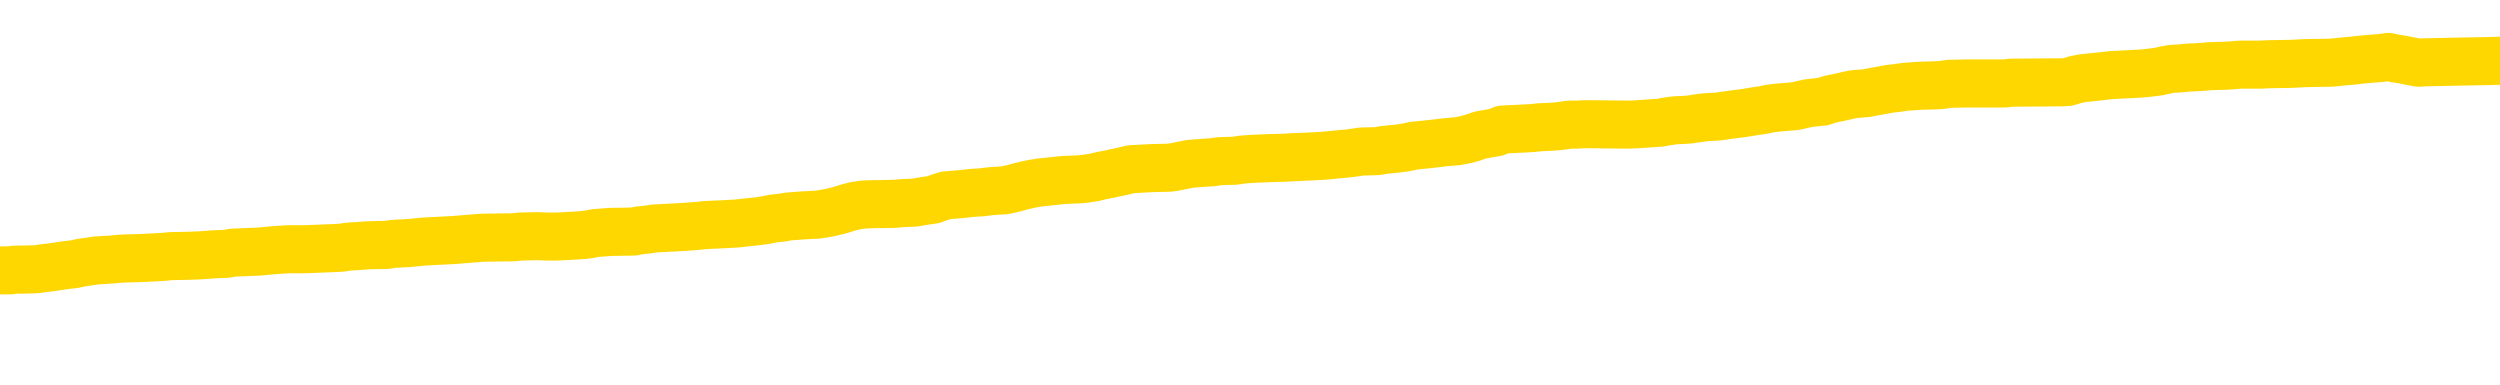 <svg xmlns="http://www.w3.org/2000/svg" version="1.1" viewBox="0 0 6500 1000">
	<path fill="none" stroke="gold" stroke-width="125" stroke-linecap="round" stroke-linejoin="round" d="M0 294845  L-1306149 294845 L-1305965 294844 L-1305475 294841 L-1305181 294840 L-1304870 294837 L-1304635 294836 L-1304582 294833 L-1304523 294831 L-1304369 294829 L-1304329 294827 L-1304196 294825 L-1303904 294824 L-1303363 294824 L-1302753 294823 L-1302705 294823 L-1302065 294821 L-1302032 294821 L-1301506 294821 L-1301373 294820 L-1300983 294817 L-1300655 294815 L-1300538 294812 L-1300327 294809 L-1299610 294809 L-1299040 294808 L-1298933 294808 L-1298758 294806 L-1298537 294804 L-1298135 294802 L-1298109 294800 L-1297181 294797 L-1297094 294794 L-1297012 294792 L-1296942 294789 L-1296644 294788 L-1296492 294785 L-1294602 294786 L-1294501 294786 L-1294239 294786 L-1293945 294788 L-1293804 294785 L-1293555 294785 L-1293520 294784 L-1293361 294782 L-1292898 294780 L-1292645 294778 L-1292432 294776 L-1292181 294774 L-1291832 294773 L-1290905 294770 L-1290811 294768 L-1290400 294766 L-1289230 294764 L-1288041 294762 L-1287948 294759 L-1287921 294757 L-1287655 294754 L-1287356 294751 L-1287227 294749 L-1287190 294746 L-1286375 294746 L-1285991 294747 L-1284931 294749 L-1284869 294749 L-1284604 294776 L-1284133 294801 L-1283940 294827 L-1283677 294852 L-1283340 294851 L-1283204 294849 L-1282749 294848 L-1282006 294847 L-1281988 294845 L-1281823 294843 L-1281755 294843 L-1281239 294841 L-1280210 294841 L-1280014 294840 L-1279525 294839 L-1279163 294837 L-1278754 294837 L-1278369 294839 L-1276665 294839 L-1276567 294839 L-1276496 294839 L-1276434 294839 L-1276250 294837 L-1275913 294837 L-1275273 294836 L-1275196 294835 L-1275135 294835 L-1274948 294833 L-1274868 294833 L-1274691 294832 L-1274672 294831 L-1274442 294831 L-1274054 294829 L-1273166 294829 L-1273126 294828 L-1273038 294827 L-1273011 294824 L-1272003 294823 L-1271853 294820 L-1271829 294819 L-1271696 294817 L-1271656 294816 L-1270398 294815 L-1270340 294815 L-1269800 294813 L-1269748 294813 L-1269701 294813 L-1269306 294812 L-1269166 294811 L-1268966 294809 L-1268820 294809 L-1268655 294809 L-1268379 294811 L-1268020 294811 L-1267467 294809 L-1266822 294808 L-1266564 294805 L-1266410 294804 L-1266009 294802 L-1265969 294801 L-1265848 294800 L-1265786 294801 L-1265772 294801 L-1265679 294801 L-1265386 294800 L-1265234 294794 L-1264904 294792 L-1264826 294789 L-1264750 294788 L-1264523 294784 L-1264457 294781 L-1264229 294778 L-1264177 294776 L-1264012 294774 L-1263006 294773 L-1262823 294772 L-1262272 294770 L-1261879 294768 L-1261481 294766 L-1260631 294764 L-1260553 294762 L-1259974 294761 L-1259533 294761 L-1259292 294759 L-1259134 294759 L-1258734 294757 L-1258713 294757 L-1258268 294755 L-1257863 294754 L-1257727 294751 L-1257552 294749 L-1257415 294746 L-1257165 294743 L-1256165 294742 L-1256083 294741 L-1255948 294739 L-1255909 294738 L-1255019 294737 L-1254803 294735 L-1254360 294734 L-1254243 294733 L-1254186 294731 L-1253510 294731 L-1253409 294730 L-1253381 294730 L-1252039 294729 L-1251633 294727 L-1251594 294726 L-1250665 294725 L-1250567 294723 L-1250434 294722 L-1250030 294721 L-1250004 294719 L-1249911 294718 L-1249695 294717 L-1249283 294714 L-1248130 294711 L-1247838 294708 L-1247809 294706 L-1247201 294704 L-1246951 294702 L-1246932 294700 L-1246002 294699 L-1245951 294696 L-1245828 294695 L-1245811 294692 L-1245655 294691 L-1245480 294688 L-1245343 294687 L-1245287 294686 L-1245179 294684 L-1245094 294683 L-1244860 294682 L-1244785 294680 L-1244477 294679 L-1244359 294678 L-1244189 294676 L-1244098 294675 L-1243995 294675 L-1243972 294674 L-1243895 294674 L-1243797 294671 L-1243430 294670 L-1243326 294668 L-1242822 294667 L-1242370 294665 L-1242332 294664 L-1242308 294663 L-1242267 294661 L-1242139 294660 L-1242038 294659 L-1241596 294657 L-1241314 294656 L-1240722 294655 L-1240591 294653 L-1240317 294651 L-1240164 294649 L-1240011 294648 L-1239926 294645 L-1239848 294644 L-1239662 294643 L-1239612 294643 L-1239584 294641 L-1239505 294640 L-1239481 294639 L-1239198 294636 L-1238594 294633 L-1237599 294632 L-1237301 294631 L-1236567 294629 L-1236322 294628 L-1236233 294627 L-1235655 294625 L-1234957 294624 L-1234205 294623 L-1233886 294621 L-1233503 294618 L-1233426 294617 L-1232792 294616 L-1232606 294614 L-1232518 294614 L-1232389 294614 L-1232076 294613 L-1232027 294612 L-1231885 294610 L-1231863 294609 L-1230895 294608 L-1230350 294606 L-1229872 294606 L-1229811 294606 L-1229487 294606 L-1229466 294605 L-1229403 294605 L-1229193 294604 L-1229116 294602 L-1229062 294601 L-1229039 294600 L-1229000 294598 L-1228984 294597 L-1228227 294596 L-1228210 294594 L-1227411 294593 L-1227258 294592 L-1226353 294590 L-1225847 294589 L-1225618 294586 L-1225576 294586 L-1225461 294585 L-1225285 294584 L-1224530 294585 L-1224395 294584 L-1224231 294582 L-1223913 294581 L-1223737 294578 L-1222715 294576 L-1222692 294573 L-1222441 294571 L-1222228 294569 L-1221594 294567 L-1221356 294565 L-1221323 294562 L-1221145 294559 L-1221065 294557 L-1220975 294555 L-1220911 294553 L-1220470 294550 L-1220447 294549 L-1219906 294547 L-1219650 294546 L-1219155 294545 L-1218278 294543 L-1218241 294542 L-1218189 294541 L-1218148 294539 L-1218030 294538 L-1217754 294537 L-1217547 294534 L-1217350 294531 L-1217326 294529 L-1217276 294526 L-1217237 294524 L-1217159 294523 L-1216562 294520 L-1216501 294519 L-1216398 294518 L-1216244 294516 L-1215612 294515 L-1214931 294514 L-1214628 294511 L-1214282 294510 L-1214084 294508 L-1214036 294506 L-1213715 294504 L-1213088 294503 L-1212941 294502 L-1212905 294500 L-1212847 294499 L-1212770 294496 L-1212529 294496 L-1212441 294495 L-1212347 294494 L-1212053 294492 L-1211919 294491 L-1211858 294490 L-1211821 294487 L-1211549 294487 L-1210543 294486 L-1210368 294484 L-1210317 294484 L-1210024 294483 L-1209832 294480 L-1209499 294479 L-1208992 294477 L-1208430 294475 L-1208415 294472 L-1208399 294471 L-1208298 294468 L-1208184 294465 L-1208144 294463 L-1208107 294461 L-1208041 294461 L-1208013 294460 L-1207874 294461 L-1207581 294461 L-1207531 294461 L-1207426 294461 L-1207162 294460 L-1206697 294459 L-1206552 294459 L-1206498 294456 L-1206440 294455 L-1206249 294453 L-1205884 294452 L-1205670 294452 L-1205475 294452 L-1205417 294452 L-1205358 294449 L-1205204 294448 L-1204935 294447 L-1204505 294453 L-1204489 294453 L-1204412 294452 L-1204348 294451 L-1204219 294441 L-1204195 294440 L-1203911 294439 L-1203863 294437 L-1203809 294436 L-1203346 294435 L-1203308 294435 L-1203267 294433 L-1203077 294432 L-1202596 294430 L-1202109 294429 L-1202093 294428 L-1202055 294426 L-1201798 294425 L-1201721 294422 L-1201491 294421 L-1201475 294418 L-1201181 294416 L-1200738 294414 L-1200291 294413 L-1199787 294412 L-1199633 294410 L-1199346 294409 L-1199306 294406 L-1198975 294405 L-1198753 294404 L-1198236 294401 L-1198160 294400 L-1197913 294397 L-1197718 294394 L-1197658 294393 L-1196882 294392 L-1196808 294392 L-1196577 294390 L-1196561 294390 L-1196499 294389 L-1196303 294388 L-1195839 294388 L-1195816 294386 L-1195686 294386 L-1194385 294386 L-1194369 294386 L-1194291 294385 L-1194198 294385 L-1193981 294385 L-1193828 294384 L-1193650 294385 L-1193596 294386 L-1193309 294388 L-1193269 294388 L-1192900 294388 L-1192460 294388 L-1192276 294388 L-1191955 294386 L-1191660 294386 L-1191214 294384 L-1191143 294382 L-1190680 294379 L-1190242 294378 L-1190060 294377 L-1188606 294374 L-1188474 294373 L-1188017 294370 L-1187791 294369 L-1187405 294366 L-1186888 294363 L-1185934 294361 L-1185140 294358 L-1184465 294357 L-1184040 294354 L-1183729 294353 L-1183499 294349 L-1182815 294345 L-1182802 294341 L-1182592 294335 L-1182570 294334 L-1182396 294331 L-1181446 294330 L-1181178 294327 L-1180363 294326 L-1180052 294323 L-1180015 294322 L-1179957 294319 L-1179341 294318 L-1178703 294315 L-1177077 294314 L-1176403 294312 L-1175761 294312 L-1175683 294312 L-1175627 294312 L-1175591 294312 L-1175563 294311 L-1175451 294308 L-1175433 294307 L-1175410 294306 L-1175257 294304 L-1175203 294302 L-1175125 294300 L-1175006 294299 L-1174908 294298 L-1174791 294296 L-1174521 294294 L-1174252 294292 L-1174234 294290 L-1174034 294288 L-1173888 294285 L-1173661 294284 L-1173527 294283 L-1173218 294281 L-1173158 294280 L-1172805 294277 L-1172456 294276 L-1172355 294275 L-1172291 294272 L-1172231 294271 L-1171847 294268 L-1171466 294267 L-1171362 294265 L-1171101 294264 L-1170830 294261 L-1170671 294260 L-1170638 294259 L-1170577 294257 L-1170435 294256 L-1170251 294255 L-1170207 294253 L-1169919 294253 L-1169903 294252 L-1169669 294252 L-1169608 294251 L-1169570 294251 L-1168990 294249 L-1168857 294248 L-1168833 294243 L-1168815 294233 L-1168798 294222 L-1168781 294212 L-1168757 294201 L-1168741 294193 L-1168720 294183 L-1168703 294174 L-1168680 294169 L-1168663 294163 L-1168641 294159 L-1168625 294157 L-1168576 294153 L-1168504 294149 L-1168469 294142 L-1168445 294136 L-1168409 294131 L-1168368 294126 L-1168331 294123 L-1168315 294118 L-1168291 294114 L-1168254 294111 L-1168237 294107 L-1168214 294104 L-1168196 294102 L-1168178 294099 L-1168162 294096 L-1168133 294092 L-1168107 294088 L-1168061 294087 L-1168045 294084 L-1168003 294083 L-1167955 294080 L-1167884 294077 L-1167869 294075 L-1167853 294072 L-1167791 294071 L-1167751 294069 L-1167712 294068 L-1167546 294067 L-1167481 294065 L-1167465 294064 L-1167421 294061 L-1167362 294060 L-1167150 294059 L-1167116 294057 L-1167074 294056 L-1166996 294055 L-1166459 294053 L-1166380 294052 L-1166276 294049 L-1166187 294048 L-1166011 294046 L-1165661 294045 L-1165505 294044 L-1165067 294042 L-1164910 294041 L-1164780 294040 L-1164077 294037 L-1163875 294036 L-1162915 294033 L-1162432 294032 L-1162333 294032 L-1162241 294030 L-1161996 294029 L-1161923 294028 L-1161480 294025 L-1161384 294024 L-1161369 294022 L-1161353 294021 L-1161328 294020 L-1160862 294018 L-1160645 294017 L-1160506 294016 L-1160212 294014 L-1160123 294013 L-1160082 294012 L-1160052 294010 L-1159880 294009 L-1159821 294008 L-1159744 294006 L-1159664 294005 L-1159594 294005 L-1159285 294003 L-1159200 294002 L-1158986 294001 L-1158951 293999 L-1158267 293998 L-1158169 293997 L-1157963 293995 L-1157917 293994 L-1157638 293993 L-1157576 293991 L-1157559 293989 L-1157481 293987 L-1157173 293985 L-1157149 293983 L-1157095 293981 L-1157072 293979 L-1156950 293978 L-1156814 293975 L-1156570 293974 L-1156444 293974 L-1155797 293973 L-1155781 293973 L-1155757 293973 L-1155576 293970 L-1155500 293969 L-1155408 293967 L-1154981 293966 L-1154565 293965 L-1154172 293962 L-1154093 293961 L-1154074 293959 L-1153711 293958 L-1153474 293956 L-1153246 293955 L-1152933 293954 L-1152855 293952 L-1152774 293950 L-1152596 293947 L-1152581 293946 L-1152315 293943 L-1152235 293942 L-1152005 293940 L-1151779 293939 L-1151463 293939 L-1151288 293938 L-1150927 293938 L-1150535 293936 L-1150466 293934 L-1150402 293932 L-1150262 293930 L-1150210 293928 L-1150108 293926 L-1149607 293924 L-1149409 293923 L-1149163 293922 L-1148977 293920 L-1148678 293919 L-1148601 293918 L-1148435 293915 L-1147551 293914 L-1147522 293911 L-1147399 293908 L-1146821 293907 L-1146743 293905 L-1146029 293905 L-1145717 293905 L-1145504 293905 L-1145488 293905 L-1145101 293905 L-1144576 293903 L-1144130 293901 L-1143800 293900 L-1143648 293899 L-1143322 293899 L-1143143 293897 L-1143062 293897 L-1142855 293895 L-1142680 293893 L-1141751 293892 L-1140862 293891 L-1140823 293889 L-1140595 293889 L-1140215 293888 L-1139428 293887 L-1139194 293885 L-1139118 293884 L-1138760 293883 L-1138189 293880 L-1137922 293879 L-1137535 293877 L-1137431 293877 L-1137261 293877 L-1136643 293877 L-1136432 293877 L-1136124 293877 L-1136071 293876 L-1135943 293875 L-1135890 293873 L-1135771 293872 L-1135435 293869 L-1134475 293868 L-1134344 293865 L-1134142 293864 L-1133511 293862 L-1133200 293861 L-1132786 293860 L-1132758 293858 L-1132613 293857 L-1132193 293856 L-1130860 293856 L-1130813 293854 L-1130685 293852 L-1130668 293850 L-1130090 293848 L-1129885 293846 L-1129855 293845 L-1129814 293844 L-1129757 293842 L-1129719 293841 L-1129641 293840 L-1129498 293838 L-1129044 293837 L-1128925 293836 L-1128640 293834 L-1128267 293833 L-1128171 293832 L-1127844 293830 L-1127490 293829 L-1127320 293828 L-1127273 293826 L-1127164 293825 L-1127075 293824 L-1127047 293822 L-1126970 293820 L-1126667 293818 L-1126633 293815 L-1126561 293814 L-1126194 293813 L-1125858 293811 L-1125777 293811 L-1125557 293810 L-1125386 293809 L-1125358 293807 L-1124861 293806 L-1124312 293803 L-1123431 293802 L-1123333 293799 L-1123256 293798 L-1122982 293797 L-1122734 293794 L-1122660 293793 L-1122599 293790 L-1122480 293789 L-1122437 293787 L-1122328 293786 L-1122251 293783 L-1121550 293782 L-1121305 293781 L-1121265 293779 L-1121109 293778 L-1120509 293778 L-1120282 293778 L-1120190 293778 L-1119715 293778 L-1119118 293775 L-1118598 293774 L-1118577 293773 L-1118432 293771 L-1118112 293771 L-1117570 293771 L-1117338 293771 L-1117167 293771 L-1116681 293770 L-1116453 293768 L-1116368 293767 L-1116022 293766 L-1115696 293766 L-1115173 293764 L-1114846 293763 L-1114245 293762 L-1114048 293759 L-1113996 293758 L-1113955 293756 L-1113674 293755 L-1112989 293752 L-1112679 293751 L-1112654 293748 L-1112463 293747 L-1112240 293746 L-1112154 293744 L-1111491 293742 L-1111466 293740 L-1111245 293738 L-1110915 293736 L-1110563 293734 L-1110358 293732 L-1110125 293730 L-1109867 293728 L-1109678 293726 L-1109631 293724 L-1109404 293723 L-1109369 293721 L-1109213 293720 L-1108998 293719 L-1108825 293717 L-1108734 293716 L-1108456 293715 L-1108213 293713 L-1107897 293712 L-1107471 293712 L-1107434 293712 L-1106950 293712 L-1106717 293712 L-1106505 293711 L-1106279 293709 L-1105729 293709 L-1105482 293708 L-1104648 293708 L-1104592 293707 L-1104570 293705 L-1104413 293704 L-1103951 293703 L-1103910 293701 L-1103570 293699 L-1103437 293697 L-1103214 293696 L-1102642 293695 L-1102170 293693 L-1101976 293692 L-1101783 293691 L-1101593 293689 L-1101492 293688 L-1101123 293687 L-1101077 293685 L-1100996 293684 L-1099702 293683 L-1099654 293681 L-1099386 293681 L-1099240 293681 L-1098689 293681 L-1098573 293680 L-1098491 293679 L-1098132 293677 L-1097908 293676 L-1097627 293675 L-1097298 293672 L-1096790 293670 L-1096677 293669 L-1096598 293668 L-1096434 293666 L-1096140 293666 L-1095671 293666 L-1095474 293668 L-1095424 293668 L-1094774 293666 L-1094652 293665 L-1094198 293665 L-1094162 293664 L-1093694 293662 L-1093583 293661 L-1093567 293660 L-1093351 293660 L-1093170 293658 L-1092638 293658 L-1091609 293658 L-1091409 293657 L-1090951 293656 L-1090003 293653 L-1089904 293652 L-1089550 293649 L-1089490 293648 L-1089475 293646 L-1089440 293645 L-1089070 293644 L-1088950 293642 L-1088708 293641 L-1088545 293640 L-1088357 293638 L-1088236 293637 L-1087166 293634 L-1086308 293633 L-1086095 293630 L-1085998 293629 L-1085824 293626 L-1085491 293625 L-1085419 293623 L-1085361 293622 L-1085186 293622 L-1084797 293621 L-1084562 293619 L-1084451 293618 L-1084334 293617 L-1083353 293615 L-1083327 293614 L-1082733 293611 L-1082700 293611 L-1082552 293610 L-1082267 293609 L-1081356 293609 L-1080409 293609 L-1080256 293607 L-1080154 293607 L-1080022 293606 L-1079879 293605 L-1079853 293603 L-1079739 293602 L-1079520 293601 L-1078839 293599 L-1078709 293598 L-1078406 293597 L-1078166 293594 L-1077834 293593 L-1077195 293591 L-1076853 293589 L-1076791 293587 L-1076635 293587 L-1075713 293587 L-1075243 293587 L-1075200 293587 L-1075187 293586 L-1075145 293585 L-1075123 293583 L-1075096 293582 L-1074953 293581 L-1074530 293579 L-1074195 293579 L-1074004 293578 L-1073575 293578 L-1073387 293576 L-1072998 293574 L-1072464 293572 L-1072091 293571 L-1072070 293571 L-1071820 293570 L-1071702 293568 L-1071626 293567 L-1071490 293566 L-1071450 293564 L-1071371 293563 L-1070976 293562 L-1070480 293560 L-1070368 293558 L-1070195 293556 L-1069887 293555 L-1069440 293554 L-1069117 293552 L-1068974 293550 L-1068547 293547 L-1068394 293544 L-1068339 293542 L-1067525 293540 L-1067505 293539 L-1067133 293538 L-1067076 293538 L-1065947 293536 L-1065880 293536 L-1065321 293535 L-1065126 293534 L-1064990 293532 L-1064757 293531 L-1064410 293529 L-1064375 293527 L-1064340 293525 L-1064272 293523 L-1063923 293521 L-1063751 293520 L-1063266 293519 L-1063249 293517 L-1062924 293516 L-1062767 293515 L-1061626 293512 L-1061601 293511 L-1061409 293508 L-1061216 293507 L-1060966 293505 L-1060948 293504 L-1059928 293503 L-1059631 293501 L-1059555 293500 L-1059419 293497 L-1059243 293496 L-1058666 293493 L-1058451 293492 L-1058387 293491 L-1058256 293489 L-1058220 293487 L-1057696 293485 L-1057558 294014 L-1057544 294014 L-1057521 294014 L-1057501 294014 L-1057274 293484 L-1056498 293484 L-1056456 293484 L-1056089 293484 L-1056010 293482 L-1055958 293481 L-1055285 293480 L-1054543 293478 L-1054118 293478 L-1053670 293477 L-1052608 293476 L-1052297 293473 L-1051887 293473 L-1051815 293472 L-1051290 293472 L-1051196 293472 L-1051178 293472 L-1050733 293470 L-1050548 293468 L-1049768 293465 L-1049095 293464 L-1048683 293460 L-1048451 293457 L-1048311 293456 L-1048229 293453 L-1048209 293452 L-1048133 293452 L-1048004 293450 L-1047688 293452 L-1047463 293452 L-1047138 293450 L-1047076 293450 L-1046706 293450 L-1046673 293450 L-1046464 293450 L-1045797 293450 L-1045719 293450 L-1045562 293448 L-1045451 293448 L-1045124 293446 L-1044970 293445 L-1044629 293445 L-1044572 293442 L-1044233 293440 L-1044030 293438 L-1043977 293435 L-1042600 293434 L-1042471 293433 L-1042037 293431 L-1041717 293430 L-1040889 293427 L-1040766 293426 L-1040035 293423 L-1039879 293421 L-1039838 293419 L-1039785 293418 L-1039761 293417 L-1039647 293415 L-1039351 293414 L-1039061 293413 L-1039007 293411 L-1038886 293410 L-1038856 293409 L-1038756 293407 L-1038312 293407 L-1038161 293406 L-1037325 293406 L-1036783 293405 L-1036448 293405 L-1036433 293403 L-1036357 293402 L-1036241 293401 L-1036046 293399 L-1035782 293398 L-1034948 293397 L-1034851 293395 L-1034330 293394 L-1034288 293393 L-1034189 293391 L-1033361 293391 L-1033226 293390 L-1032887 293390 L-1032333 293388 L-1031953 293387 L-1031790 293386 L-1031480 293384 L-1030668 293383 L-1030362 293382 L-1030093 293382 L-1029771 293382 L-1029451 293383 L-1029175 293383 L-1028346 293380 L-1028251 293379 L-1028159 293375 L-1028054 293371 L-1027668 293367 L-1027188 293364 L-1027171 293363 L-1027053 293362 L-1026685 293359 L-1026590 293358 L-1025756 293355 L-1025679 293354 L-1025379 293352 L-1025289 293351 L-1024881 293348 L-1024771 293346 L-1024072 293344 L-1023599 293343 L-1023539 293341 L-1023320 293339 L-1023046 293337 L-1022933 293336 L-1021906 293335 L-1021519 293333 L-1021499 293332 L-1021166 293331 L-1020922 293329 L-1020488 293328 L-1020378 293327 L-1020261 293325 L-1019809 293323 L-1019218 293321 L-1018882 293320 L-1016989 293319 L-1016875 293316 L-1016664 293315 L-1015345 293313 L-1015239 293011 L-1015173 292713 L-1015137 292438 L-1015075 292438 L-1014575 292737 L-1013900 293033 L-1013878 293305 L-1013608 293303 L-1012640 293303 L-1011951 293301 L-1011789 293300 L-1011248 293299 L-1011158 293297 L-1010139 293296 L-1009191 293293 L-1008825 293294 L-1008723 293296 L-1008134 293296 L-1008075 293296 L-1007974 293294 L-1007534 293292 L-1007427 293290 L-1006985 293289 L-1005985 293285 L-1005729 293281 L-1005626 293277 L-1005496 293274 L-1005129 293272 L-1004548 293269 L-1004517 293268 L-1004202 293266 L-1002219 293265 L-1002103 293264 L-1002035 293264 L-1001677 293262 L-1000058 293261 L-999881 293261 L-999736 293261 L-998914 293262 L-998861 293264 L-998807 293264 L-998372 293264 L-997392 293265 L-997318 293265 L-996233 293264 L-996020 293264 L-995304 293261 L-994916 293260 L-994697 293257 L-994377 293254 L-993884 293252 L-993756 293250 L-993527 293247 L-993295 293245 L-993236 293243 L-992946 293242 L-992674 293239 L-991644 293238 L-989979 293237 L-989560 293235 L-989423 293234 L-989266 293234 L-988961 293233 L-988733 293230 L-988575 293229 L-988415 293226 L-988246 293223 L-988199 293222 L-988146 293221 L-988124 293221 L-987738 293219 L-987488 293219 L-987217 293219 L-987057 293219 L-986967 293219 L-985308 293219 L-985143 293221 L-984763 293219 L-984303 293219 L-983694 293217 L-982601 293215 L-982169 293214 L-982138 293213 L-982076 293211 L-982058 293210 L-980354 293209 L-980312 293207 L-979846 293206 L-979659 293205 L-979627 293202 L-979032 293200 L-978982 293199 L-978659 293198 L-978609 293196 L-978398 293195 L-978380 293194 L-978114 293191 L-978061 293190 L-977592 293188 L-977082 293186 L-977003 293186 L-976709 293184 L-976692 293183 L-976654 293182 L-976583 293180 L-976426 293179 L-975479 293179 L-975423 293179 L-974902 293179 L-974710 293178 L-974609 293178 L-974383 293176 L-973873 293176 L-973485 293213 L-973415 293213 L-973067 293211 L-972710 293210 L-971581 293171 L-971530 293168 L-971304 293167 L-971270 293166 L-971145 293163 L-971046 293163 L-970781 293163 L-970041 293164 L-969463 293164 L-969169 293164 L-968463 293164 L-968285 293163 L-968261 293163 L-967626 293162 L-967314 293160 L-966918 293160 L-966888 293159 L-966867 293158 L-966713 293156 L-966028 293156 L-966012 293156 L-965672 293156 L-965399 293155 L-965362 293153 L-965306 293151 L-965284 293149 L-965212 293148 L-964880 293147 L-964774 293145 L-964745 293143 L-964547 293141 L-964394 293140 L-963526 293139 L-962964 293136 L-962948 293136 L-962846 293135 L-962744 293136 L-962598 293136 L-962519 293136 L-962482 293135 L-962426 293133 L-962353 293132 L-962208 293131 L-961726 293131 L-961322 293129 L-960455 293131 L-960435 293131 L-960178 293131 L-960101 293131 L-960072 293129 L-960061 293127 L-960044 293125 L-959751 293124 L-959712 293123 L-959640 293121 L-959566 293120 L-959361 293119 L-959202 293115 L-958900 293111 L-958823 293105 L-958806 293101 L-958589 293098 L-958358 293098 L-958248 293100 L-957878 293101 L-957720 293101 L-957489 293101 L-957320 293101 L-957175 293100 L-957043 293098 L-955767 293096 L-955364 293093 L-955303 293092 L-955186 293089 L-954761 293088 L-954746 293085 L-954684 293084 L-954410 293081 L-954298 293080 L-954016 293077 L-953738 293076 L-953313 293073 L-953291 293072 L-953213 293070 L-953087 293069 L-952501 293068 L-952109 293066 L-951774 293065 L-951185 293064 L-951082 293064 L-950912 293062 L-950776 293062 L-949948 293061 L-948763 293059 L-948727 293058 L-948671 293058 L-948451 293057 L-948246 293057 L-948091 293057 L-947834 293055 L-947758 293054 L-947215 293053 L-947179 293051 L-946930 293050 L-946543 293049 L-945717 293047 L-945359 293046 L-945048 293046 L-944790 293045 L-944567 293043 L-944160 293042 L-944044 293041 L-943860 293039 L-943807 293039 L-943619 293038 L-943448 293037 L-943419 293035 L-943139 293034 L-942828 293033 L-942690 293031 L-942381 293030 L-942187 293030 L-942171 293029 L-941452 293029 L-941318 293026 L-941021 293025 L-940930 293023 L-940330 293023 L-940291 293022 L-940213 293021 L-939592 293019 L-939441 293017 L-939400 293015 L-939090 293014 L-938898 293012 L-938705 293010 L-938649 293007 L-938341 293006 L-938288 293004 L-938234 293006 L-938208 293006 L-938083 293006 L-937273 293004 L-937196 293003 L-936655 293002 L-936387 293000 L-935727 292999 L-934820 292998 L-934578 292996 L-934046 292995 L-933829 292994 L-932721 292995 L-932671 292995 L-931896 292995 L-931348 292994 L-931237 292992 L-931084 292990 L-931029 292988 L-930863 292987 L-930486 292986 L-930039 292984 L-929984 292983 L-929829 292982 L-929149 292980 L-928929 292979 L-928411 292978 L-927562 292975 L-927546 292974 L-925755 292972 L-925201 292971 L-925084 292970 L-924078 292968 L-924041 292967 L-923809 292967 L-923716 292967 L-923676 292967 L-923344 292966 L-922992 292964 L-922727 292961 L-922440 292960 L-922130 292957 L-921876 292955 L-921782 292953 L-921292 292952 L-921085 292951 L-920519 292949 L-920405 292951 L-920053 292949 L-920002 292949 L-919962 292949 L-919358 292947 L-918625 292944 L-918043 292941 L-917808 292939 L-917268 292935 L-917115 292932 L-916613 292931 L-916404 292928 L-916381 292928 L-916322 292927 L-915359 292927 L-915182 292925 L-914740 292924 L-914715 292921 L-914560 292920 L-914479 292920 L-914328 292921 L-913682 292921 L-913632 292920 L-912512 292919 L-911528 292917 L-911466 292916 L-910746 292914 L-909881 292913 L-909502 292912 L-909283 292912 L-908524 292910 L-908472 292909 L-908162 292906 L-907311 292906 L-907118 292905 L-906941 292904 L-906717 292904 L-906590 292902 L-906398 292902 L-906166 292901 L-905996 292902 L-905709 292901 L-905430 292901 L-905347 292900 L-905176 292898 L-905160 292896 L-905006 292894 L-904967 292893 L-904191 292892 L-904115 292892 L-903883 292889 L-903456 292888 L-903110 292886 L-902527 292885 L-902258 292885 L-901999 292885 L-901870 292882 L-901854 292881 L-901740 292880 L-901716 292878 L-901482 292877 L-901446 292876 L-900130 292876 L-900074 292874 L-899395 292872 L-898823 292872 L-898697 292872 L-898544 292872 L-898467 292872 L-898155 292869 L-897882 292867 L-897793 292865 L-897691 292865 L-896763 292863 L-896687 292863 L-896323 292863 L-896299 292862 L-896262 292861 L-895487 292858 L-895395 292857 L-895255 292855 L-894853 292854 L-894591 292854 L-894348 292855 L-894134 292854 L-894053 292854 L-893977 292854 L-893900 292854 L-893714 292855 L-893647 292855 L-893398 292855 L-893343 292854 L-893205 292853 L-893125 292850 L-893012 292849 L-892789 292847 L-892625 292846 L-892584 292845 L-892414 292843 L-892043 292842 L-892029 292841 L-891913 292839 L-891191 292838 L-891155 292837 L-891022 292837 L-890675 292835 L-890263 292835 L-890227 292835 L-890149 292834 L-890110 292833 L-889746 292831 L-889542 292830 L-889527 292829 L-889181 292827 L-888833 292827 L-888507 292827 L-888405 292826 L-888252 292826 L-888058 292825 L-887827 292825 L-887734 292825 L-887578 292825 L-887501 292825 L-887461 292823 L-887347 292822 L-887324 292820 L-887073 292820 L-886934 292818 L-886356 292814 L-885528 292811 L-885040 292808 L-884919 292807 L-884880 292806 L-884868 292804 L-884716 292802 L-884615 292799 L-884382 292798 L-883991 292795 L-883687 292794 L-883671 292792 L-883501 292791 L-883262 292788 L-882666 292788 L-882062 292787 L-882022 292787 L-881982 292787 L-881829 292786 L-881776 292784 L-881713 292783 L-881645 292782 L-881590 292779 L-881565 292778 L-881518 292776 L-881424 292773 L-881287 292772 L-881133 292771 L-881001 292769 L-880960 292769 L-880925 292768 L-880863 292767 L-880590 292764 L-880275 292763 L-880234 292760 L-880149 292759 L-879972 292757 L-879734 292756 L-879377 292755 L-879347 292753 L-878778 292752 L-878655 292751 L-878419 292749 L-878396 292749 L-878115 292748 L-877829 292748 L-877574 292748 L-877002 292747 L-876705 292745 L-876629 292744 L-875930 292743 L-875852 292741 L-875817 292740 L-875791 292739 L-875739 292736 L-875546 292735 L-875405 292732 L-875369 292731 L-875329 292729 L-874734 292728 L-874501 292726 L-874218 292736 L-874163 292744 L-874090 292753 L-874011 292761 L-873775 292759 L-873531 292757 L-873396 292756 L-873289 292755 L-873210 292753 L-872823 292751 L-872696 292749 L-872543 292748 L-872505 292747 L-872359 292745 L-872138 292744 L-871964 292743 L-871895 292741 L-871074 292739 L-871057 292739 L-870763 292737 L-869975 292736 L-869665 292736 L-869519 292735 L-869291 292733 L-869090 292731 L-868153 292729 L-868116 292728 L-868094 292726 L-868053 292724 L-867784 292722 L-867188 292721 L-867124 292720 L-867089 292718 L-867072 292717 L-866377 292717 L-866175 292717 L-866143 292717 L-865810 292717 L-865702 292716 L-865078 292713 L-864573 292712 L-864536 292709 L-864094 292709 L-863998 292708 L-863839 292708 L-863526 292708 L-863513 292708 L-863073 292709 L-862591 292710 L-862462 292710 L-862142 292710 L-862074 292709 L-861770 292709 L-861594 292708 L-861400 292706 L-861157 292704 L-860960 292701 L-860934 292698 L-860356 292697 L-860286 292696 L-859877 292694 L-859822 292693 L-859776 292692 L-859412 292690 L-859266 292689 L-859060 292688 L-858964 292688 L-858809 292686 L-858747 292685 L-858600 292682 L-858499 292681 L-857942 292681 L-857920 292684 L-857748 292685 L-857206 292686 L-857145 292686 L-857091 292684 L-857063 292681 L-856991 292679 L-856975 292677 L-856912 292675 L-856875 292673 L-856721 292671 L-856395 292670 L-855829 292669 L-855814 292667 L-855752 292665 L-855651 292662 L-855604 292662 L-855362 292661 L-854940 292661 L-854785 292661 L-853043 292658 L-852502 292657 L-851558 292655 L-851149 292654 L-850608 292651 L-850411 292650 L-850243 292649 L-849947 292647 L-849832 292646 L-849817 292646 L-849662 292645 L-849522 292643 L-849446 292641 L-849314 292641 L-848966 292641 L-848595 292642 L-847997 292642 L-847822 292642 L-847665 292641 L-847397 292639 L-847245 292639 L-846954 292643 L-846930 292646 L-846847 292649 L-846620 292651 L-845920 292650 L-845793 292649 L-845362 292647 L-845268 292646 L-844063 292646 L-844014 292645 L-843721 292645 L-843317 292643 L-843041 292641 L-843022 292639 L-842904 292638 L-842828 292637 L-842647 292635 L-842167 292634 L-841715 292631 L-841305 292630 L-841275 292628 L-840856 292627 L-840742 292627 L-840624 292627 L-840609 292627 L-840415 292626 L-840393 292623 L-840161 292622 L-839718 292620 L-839398 292618 L-838934 292618 L-838768 292616 L-838613 292615 L-838457 292615 L-838004 292615 L-837685 292615 L-837630 292616 L-837259 292616 L-837221 292618 L-836895 292618 L-836778 292616 L-836679 292615 L-836353 292612 L-835966 292611 L-835705 292610 L-835347 292607 L-835091 292606 L-832920 292604 L-832871 292603 L-832849 292602 L-832437 292602 L-832375 292602 L-832305 292603 L-832074 292603 L-831764 292602 L-831460 292599 L-831416 292598 L-831108 292596 L-830975 292595 L-830759 292594 L-830047 292592 L-829891 292592 L-829753 292591 L-829604 292591 L-829583 292591 L-829389 292590 L-829364 292588 L-829272 292587 L-829251 292585 L-829234 292584 L-829134 292583 L-828205 292581 L-827747 292581 L-826655 292579 L-826233 292579 L-825829 292577 L-825790 292576 L-825537 292575 L-824762 292572 L-824746 292571 L-824722 292569 L-824529 292568 L-823792 292567 L-823523 292565 L-823483 292564 L-823084 292561 L-823059 292560 L-822269 292559 L-821589 292557 L-820218 292556 L-819948 292555 L-819900 292553 L-819362 292551 L-819329 292549 L-819227 292547 L-818904 292545 L-818824 292544 L-818555 292544 L-817643 292543 L-817504 292543 L-817255 292540 L-816710 292540 L-816288 292538 L-816095 292537 L-816079 292537 L-815941 292534 L-815847 292533 L-815720 292532 L-815460 292530 L-815435 292528 L-815344 292526 L-815034 292525 L-814974 292524 L-814857 292524 L-814507 292524 L-813696 292524 L-813465 292521 L-812636 292521 L-812404 292518 L-812187 292517 L-811669 292517 L-811031 292516 L-810614 292514 L-810292 292513 L-809811 292512 L-809386 292512 L-809325 292510 L-808976 292510 L-808935 292509 L-808922 292508 L-808822 292505 L-808777 292505 L-808291 292504 L-807490 292504 L-807156 292504 L-806074 292502 L-805594 292501 L-805571 292500 L-805431 292498 L-804876 292497 L-804179 292496 L-803870 292494 L-803648 292493 L-803543 292491 L-803441 292489 L-802770 292487 L-802676 292486 L-802654 292486 L-802576 292485 L-802398 292485 L-802226 292485 L-802046 292483 L-802032 292482 L-801956 292481 L-801792 292479 L-801277 292478 L-801261 292477 L-801121 292477 L-800758 292475 L-800734 292475 L-800603 292474 L-800579 292473 L-800216 292471 L-799691 292469 L-799597 292467 L-799381 292465 L-799288 292463 L-799263 292462 L-798799 292461 L-798722 292461 L-798320 292459 L-797870 292459 L-796618 292458 L-796579 292457 L-796148 292455 L-796115 292454 L-795396 292453 L-795220 292451 L-795084 292450 L-794777 292449 L-794722 292447 L-794697 292444 L-794681 292442 L-794506 292440 L-794317 292439 L-793809 292439 L-793436 292428 L-793097 292416 L-793059 292406 L-792340 292396 L-792246 292395 L-792207 292393 L-791666 292393 L-791643 292392 L-791240 292391 L-790814 292389 L-790543 292389 L-790364 292388 L-790118 292385 L-790095 292384 L-790038 292381 L-789421 292380 L-788919 292379 L-788532 292379 L-787913 292380 L-787696 292380 L-787541 292381 L-786249 292379 L-786150 292377 L-785707 292375 L-785376 292373 L-785076 292371 L-784833 292369 L-784098 292367 L-783519 292365 L-782690 292364 L-782589 292363 L-782032 292361 L-781894 292360 L-780252 292359 L-780191 292359 L-780097 292359 L-779130 292359 L-778953 292357 L-778666 292357 L-778448 292357 L-778370 292356 L-778098 292356 L-777983 292355 L-777830 292353 L-777520 292352 L-777441 292350 L-777350 292350 L-777273 292349 L-777157 292349 L-776978 292348 L-776886 292346 L-776847 292345 L-776344 292345 L-776126 292344 L-775996 292344 L-775841 292342 L-775787 292341 L-775662 292341 L-775277 292340 L-774769 292338 L-774696 292337 L-774216 292336 L-774139 292334 L-774039 292334 L-773805 292333 L-773341 292333 L-773111 292333 L-773094 292333 L-772862 292333 L-772707 292333 L-772646 292333 L-772453 292332 L-772182 292329 L-771431 292328 L-770477 292328 L-770441 292326 L-770216 292326 L-769777 292326 L-769496 292324 L-769147 292322 L-768078 292321 L-767151 292321 L-767020 292321 L-766973 292321 L-766904 292320 L-766749 292320 L-766672 292317 L-766498 292314 L-766063 292312 L-765859 292310 L-765799 292308 L-765216 292306 L-765062 292303 L-764947 292302 L-764906 292301 L-764737 292299 L-764600 292298 L-764389 292295 L-764311 292294 L-764288 292293 L-764079 292290 L-763669 292289 L-763645 292287 L-763422 292286 L-763276 292285 L-763242 292283 L-763228 292282 L-763206 292281 L-762972 292279 L-762787 292278 L-762570 292277 L-762544 292275 L-761855 292274 L-761752 292273 L-761716 292271 L-761695 292270 L-761501 292269 L-761448 292267 L-761331 292265 L-761250 292265 L-761139 292263 L-760824 292262 L-760365 292261 L-760110 292259 L-759876 292256 L-759746 292255 L-759393 292254 L-759334 292252 L-759181 292251 L-758609 292248 L-758523 292247 L-758369 292244 L-758073 292242 L-757703 292239 L-757400 292236 L-757324 292235 L-756919 292234 L-756751 292234 L-756607 292234 L-756067 292234 L-756006 292234 L-755990 292231 L-755824 292230 L-755618 292228 L-755544 292228 L-755451 292227 L-755041 292226 L-755025 292224 L-755002 292224 L-754809 292223 L-754732 292235 L-754561 292247 L-754499 292258 L-754484 292270 L-753969 292269 L-753748 292267 L-753129 292265 L-752875 292263 L-752681 292262 L-752642 292261 L-752569 292261 L-752503 292261 L-751853 292261 L-751814 292262 L-751640 292262 L-751574 292262 L-750900 292262 L-750511 292259 L-750249 292258 L-750012 292256 L-749934 292254 L-749918 292251 L-749716 292250 L-749345 292247 L-749120 292246 L-748484 292244 L-748464 292244 L-748077 292243 L-747984 292243 L-747926 292242 L-747650 292240 L-747340 292240 L-747263 292239 L-746412 292240 L-746069 292247 L-745632 292255 L-745198 292262 L-744703 292269 L-744554 292267 L-744285 292269 L-743047 292270 L-742991 292273 L-741227 292274 L-741036 292273 L-740026 292271 L-739875 292270 L-739500 292273 L-739179 292275 L-738573 292278 L-738504 292281 L-738327 292279 L-737498 292278 L-737359 292277 L-736973 292275 L-736788 292274 L-736745 292273 L-736625 292271 L-736415 292270 L-735967 292267 L-735619 292266 L-735487 292265 L-735078 292263 L-734728 292263 L-734443 292262 L-734249 292261 L-734094 292261 L-733931 292259 L-733862 292258 L-733762 292258 L-733529 292256 L-733413 292256 L-733359 292255 L-732817 292255 L-732353 292254 L-731171 292254 L-731038 292254 L-731013 292254 L-730960 292254 L-730293 292254 L-729258 292251 L-729064 292250 L-728885 292248 L-728733 292248 L-728692 292247 L-728677 292247 L-728616 292246 L-728291 292244 L-727130 292243 L-726937 292242 L-726759 292240 L-725645 292239 L-724786 292238 L-724679 292238 L-724206 292236 L-724013 292236 L-721691 292235 L-721614 292234 L-721493 292231 L-721458 292230 L-721421 292227 L-721326 292223 L-721111 292220 L-720529 292218 L-720143 292216 L-719370 292215 L-719292 292214 L-718595 292214 L-718054 292214 L-718013 292212 L-717883 292212 L-717418 292211 L-717380 292210 L-717245 292208 L-716877 292207 L-716847 292205 L-716697 292205 L-716297 292204 L-714473 292205 L-713666 292204 L-712947 292204 L-712930 292204 L-712617 292201 L-712055 292200 L-711554 292199 L-711035 292197 L-711013 292196 L-709269 292195 L-709100 292193 L-708905 292192 L-708011 292191 L-707492 292188 L-707282 292187 L-707024 292185 L-706315 292184 L-705364 292183 L-704706 292181 L-704667 292179 L-704380 292177 L-704298 292176 L-704202 292176 L-704070 292175 L-703993 292175 L-703258 292175 L-702921 292173 L-702871 292175 L-702616 292175 L-702329 292173 L-701904 292173 L-701323 292172 L-701065 292172 L-700913 292171 L-700666 292171 L-700627 292171 L-699830 292169 L-699792 292168 L-699615 292168 L-699206 292165 L-698978 292165 L-698901 292165 L-698770 292165 L-698654 292164 L-698306 292163 L-698242 292161 L-698090 292160 L-697349 292158 L-697238 292157 L-697068 292156 L-697029 292154 L-696734 292154 L-696332 292154 L-696156 292154 L-696062 292154 L-695752 292153 L-694951 292152 L-694492 292149 L-693972 292148 L-693484 292146 L-692788 292145 L-691742 292144 L-691473 292144 L-691419 292142 L-691258 292142 L-691007 292142 L-690761 292141 L-690682 292140 L-690468 292137 L-690156 292136 L-689692 292133 L-689678 292132 L-689381 292132 L-689368 292130 L-688377 292129 L-687704 292128 L-687370 292125 L-686753 292125 L-686616 292124 L-685978 292122 L-685847 292121 L-684896 292118 L-684797 292116 L-684237 292114 L-683829 292114 L-683400 292114 L-683309 292113 L-682475 292113 L-682111 292113 L-682072 292114 L-681940 292116 L-681763 292116 L-681546 292116 L-681492 292114 L-681335 292111 L-681082 292110 L-679982 292109 L-679905 292107 L-679685 292106 L-679554 292103 L-679518 292102 L-679325 292101 L-679225 292099 L-678742 292098 L-678457 292097 L-678297 292095 L-678202 292093 L-677931 292091 L-677661 292090 L-677645 292085 L-677506 292081 L-677368 292077 L-677041 292071 L-676732 292069 L-676692 292067 L-676616 292064 L-676500 292063 L-675650 292060 L-675323 292059 L-674992 292058 L-674859 292058 L-674643 292058 L-674627 292058 L-673947 292058 L-673853 292055 L-673830 292054 L-673814 292051 L-673776 292050 L-673364 292047 L-673095 292046 L-673055 292044 L-672686 292044 L-672476 292043 L-671393 292043 L-671377 292042 L-671348 292040 L-671328 292040 L-670951 292038 L-670696 292036 L-670448 292034 L-670309 292031 L-670177 292030 L-669845 292028 L-669752 292027 L-669691 292026 L-669133 292024 L-669072 292023 L-668916 292022 L-668722 292020 L-668529 292019 L-668514 292017 L-668475 292016 L-668437 292015 L-668166 292013 L-668043 292012 L-668010 292011 L-667911 292011 L-667755 292011 L-667614 292011 L-667330 292009 L-667005 292009 L-666309 292008 L-666286 292008 L-665776 292008 L-664930 292008 L-664567 292007 L-664413 292005 L-663809 292005 L-663639 292005 L-663578 292005 L-663523 292004 L-662467 292003 L-662449 292003 L-661543 292003 L-661522 292003 L-661355 292001 L-661112 292001 L-661062 292000 L-661008 291997 L-660870 291996 L-660831 291995 L-659902 291993 L-659847 291993 L-659725 291993 L-659653 291993 L-659538 291993 L-659359 291995 L-658377 291993 L-658238 291993 L-658120 291991 L-657825 291988 L-657578 291987 L-657541 291985 L-657487 291987 L-657465 291987 L-657332 291987 L-657253 291987 L-657115 291985 L-656492 291985 L-656326 291984 L-655862 291984 L-655685 291981 L-655669 291980 L-655608 291979 L-655492 291977 L-655009 291976 L-654314 291975 L-653941 291973 L-653772 291972 L-652806 291970 L-652651 291969 L-652473 291969 L-652380 291968 L-652125 291968 L-651954 291968 L-651307 291966 L-651296 291966 L-650716 291965 L-650578 291965 L-650523 291962 L-649788 291961 L-649749 291960 L-649672 291960 L-649030 291958 L-648255 291958 L-648163 291957 L-648114 291957 L-648099 291956 L-648062 291956 L-648046 291953 L-647983 291952 L-647967 291950 L-647947 291950 L-647792 291949 L-647753 291948 L-647737 291946 L-647698 291945 L-647559 291944 L-647482 291942 L-647118 291941 L-646770 291940 L-645996 291938 L-645394 291937 L-645198 291936 L-644967 291936 L-644830 291934 L-644192 291934 L-643902 291933 L-643881 291933 L-643421 291932 L-643188 291932 L-643133 291930 L-643094 291929 L-642591 291928 L-642041 291926 L-641253 291925 L-640130 291925 L-639236 291923 L-639148 291923 L-638849 291922 L-638777 291921 L-638661 291919 L-637484 291918 L-637136 291917 L-637114 291915 L-636594 291914 L-636448 291913 L-636339 291911 L-636130 291910 L-635975 291909 L-635953 291907 L-635759 291906 L-635682 291905 L-635538 291903 L-634737 291902 L-634591 291901 L-634311 291899 L-634134 291898 L-633824 291897 L-633013 291895 L-632084 291895 L-630493 291894 L-630249 291893 L-629608 291891 L-629413 291890 L-629335 291889 L-628817 291887 L-628585 291887 L-628562 291886 L-628430 291886 L-628091 291885 L-628080 291883 L-627864 291882 L-627827 291881 L-627285 291879 L-626756 291876 L-626689 291875 L-626396 291874 L-625848 291871 L-625813 291870 L-625760 291868 L-625661 291866 L-625428 291866 L-624848 291866 L-624750 291867 L-624676 291867 L-624344 291866 L-623594 291864 L-623555 291863 L-622876 291863 L-622721 291863 L-622395 291862 L-622179 291860 L-621947 291860 L-621651 291859 L-621405 291858 L-621054 291856 L-621000 291855 L-620241 291854 L-619548 291851 L-619197 291848 L-618733 291847 L-618100 291846 L-617691 291844 L-617613 291846 L-617187 291846 L-616545 291844 L-616376 291844 L-615634 291843 L-615446 291842 L-615151 291840 L-614579 291839 L-614554 291838 L-613534 291838 L-613047 291836 L-612954 291836 L-612893 291835 L-612605 291834 L-612319 291832 L-612258 291831 L-612078 291831 L-611367 291829 L-611191 291828 L-610992 291827 L-610841 291825 L-610749 291824 L-610687 291823 L-610145 291823 L-609835 291821 L-609743 291819 L-609666 291816 L-609098 291815 L-609008 291815 L-608753 291812 L-608426 291809 L-608389 291805 L-608234 291801 L-608002 291800 L-607680 291799 L-606547 291797 L-606348 291796 L-605823 291795 L-605578 291795 L-605332 291793 L-605252 291792 L-605232 291789 L-605156 291788 L-605100 291785 L-605023 291784 L-604984 291782 L-604805 291780 L-604768 291778 L-604537 291777 L-603299 291776 L-602972 291774 L-602932 291772 L-602151 291770 L-602004 291769 L-601012 291768 L-600806 291768 L-600380 291768 L-600253 291768 L-599848 291769 L-599760 291768 L-599103 291766 L-598396 291765 L-597788 291764 L-597594 291762 L-597361 291760 L-596743 291758 L-596447 291756 L-596008 291754 L-595853 291753 L-595698 291752 L-594942 291749 L-594592 291748 L-594190 291748 L-594151 291746 L-593145 291746 L-592825 291746 L-592578 291745 L-591878 291742 L-591805 291741 L-591493 291740 L-590412 291738 L-590221 291737 L-589987 291737 L-589792 291735 L-589292 291734 L-588538 291734 L-588425 291734 L-588224 291734 L-588183 291733 L-588091 291731 L-587778 291730 L-587689 291729 L-587573 291727 L-587255 291727 L-587186 291726 L-587162 291725 L-586800 291723 L-586761 291722 L-586544 291721 L-586041 291722 L-585439 291723 L-585227 291726 L-585074 291727 L-585037 291727 L-584992 291725 L-584958 291723 L-584825 291722 L-584416 291721 L-584045 291719 L-583992 291718 L-583975 291717 L-583896 291715 L-583487 291714 L-583333 291713 L-583318 291710 L-583278 291709 L-583100 291706 L-583024 291705 L-582792 291703 L-582002 291702 L-581925 291702 L-581190 291699 L-581034 291698 L-580794 291695 L-580732 291693 L-580647 291691 L-580625 291688 L-580507 291686 L-580492 291683 L-580431 291680 L-580393 291679 L-580299 291678 L-580277 291678 L-580161 291676 L-579928 291675 L-579758 291672 L-578938 291672 L-578536 291671 L-578381 291671 L-577876 291671 L-577762 291671 L-577166 291671 L-576791 291670 L-576740 291670 L-576546 291668 L-575849 291668 L-575811 291667 L-575666 291667 L-575441 291666 L-575179 291664 L-574805 291663 L-574380 291662 L-574251 291660 L-574231 291658 L-573737 291658 L-573041 291656 L-572809 291658 L-572655 291658 L-571687 291658 L-571462 291659 L-571184 291659 L-571168 291658 L-570643 291656 L-570114 291655 L-569966 291654 L-569946 291652 L-569404 291651 L-569094 291650 L-568977 291647 L-568785 291644 L-568649 291641 L-568322 291640 L-568205 291639 L-567895 291639 L-567469 291637 L-567414 291637 L-567181 291639 L-567084 291639 L-566951 291639 L-566655 291639 L-566541 291637 L-566176 291636 L-565864 291636 L-565381 291635 L-565210 291633 L-564962 291632 L-564746 291631 L-564220 291629 L-564034 291627 L-563679 291625 L-563043 291624 L-562889 291621 L-562148 291620 L-561728 291619 L-561548 291617 L-561472 291617 L-561341 291616 L-561047 291615 L-561006 291613 L-560776 291613 L-560584 291612 L-560329 291612 L-559902 291611 L-559793 291609 L-559175 291609 L-558993 291609 L-557782 291609 L-557135 291611 L-556984 291611 L-556946 291611 L-556814 291611 L-556713 291609 L-556698 291608 L-556616 291607 L-556404 291605 L-556288 291604 L-555925 291603 L-555553 291601 L-554856 291600 L-554454 291599 L-554349 291597 L-554331 291596 L-553386 291594 L-553191 291592 L-553039 291590 L-552984 291588 L-552228 291588 L-552210 291590 L-551721 291592 L-551591 291594 L-551398 291594 L-550508 291593 L-550468 291592 L-550430 291590 L-550353 291589 L-550314 291589 L-550237 291588 L-550154 291586 L-549889 291585 L-549657 291584 L-549595 291582 L-549114 291581 L-548778 291581 L-548667 291580 L-548473 291578 L-548297 291577 L-548237 291577 L-548201 291576 L-547931 291574 L-547233 291572 L-547180 291569 L-546886 291566 L-546484 291564 L-545920 291562 L-545047 291561 L-544742 291560 L-544704 291558 L-544582 291557 L-543983 291556 L-543853 291554 L-543653 291553 L-543616 291552 L-543002 291550 L-542823 291549 L-542809 291546 L-542590 291545 L-542512 291542 L-542205 291542 L-542073 291541 L-541841 291541 L-541507 291541 L-541415 291539 L-541315 291538 L-541277 291537 L-540734 291537 L-540541 291535 L-540000 291534 L-539574 291533 L-539442 291533 L-539381 291533 L-539150 291533 L-539133 291533 L-538645 291534 L-538564 291534 L-538547 291534 L-537154 291535 L-537018 291535 L-536904 291534 L-536270 291533 L-536130 291531 L-536013 291530 L-535859 291527 L-535822 291526 L-535743 291525 L-535689 291526 L-534697 291526 L-534661 291525 L-534528 291525 L-534467 291522 L-534368 291521 L-534078 291519 L-534065 291518 L-533754 291518 L-533655 291519 L-533189 291518 L-533136 291660 L-532993 291801 L-532865 291944 L-532633 292086 L-532064 292085 L-531975 292083 L-531953 292083 L-531666 292082 L-530983 292081 L-530906 292079 L-530870 292078 L-530853 292077 L-530654 292075 L-530233 292073 L-529962 292073 L-529089 292071 L-528797 292071 L-528686 292071 L-527951 292070 L-527824 292069 L-527465 292067 L-527212 292067 L-526341 292066 L-526172 292066 L-526110 292064 L-526056 292063 L-525708 292062 L-525684 292060 L-525475 292059 L-525335 292058 L-525205 292056 L-525082 292055 L-524958 292054 L-524721 292052 L-524431 292051 L-523772 292050 L-523750 292048 L-523595 292047 L-523477 292046 L-522513 292044 L-522457 292043 L-522225 292042 L-522202 292040 L-521876 292039 L-521761 292039 L-521721 292038 L-521219 292038 L-520920 292036 L-520809 292035 L-520266 292034 L-519207 292032 L-518581 292031 L-518410 292030 L-518162 292028 L-517906 292027 L-517775 292026 L-517753 292024 L-517086 292023 L-516190 292022 L-516143 292020 L-516073 292019 L-515957 292019 L-515737 292017 L-515546 292017 L-515507 292016 L-515314 292015 L-514655 292015 L-514038 292013 L-514000 292022 L-513403 292030 L-513342 292036 L-512219 292043 L-512165 292043 L-512044 292042 L-511778 292040 L-511715 292040 L-511446 292040 L-511370 292039 L-511153 292039 L-510671 292038 L-510401 292036 L-510270 292036 L-510038 292034 L-510013 292030 L-509998 292024 L-509975 292017 L-509959 292011 L-509935 292004 L-509922 291996 L-509898 291988 L-509882 291980 L-509859 291973 L-509844 291966 L-509822 291960 L-509806 291956 L-509778 291952 L-509760 291946 L-509742 291944 L-509705 291940 L-509666 291937 L-509651 291934 L-509625 291930 L-509573 291928 L-509549 291925 L-509472 291922 L-509434 291921 L-509419 291918 L-509356 291915 L-509341 291913 L-509295 291909 L-509224 291906 L-509186 291905 L-509162 291902 L-509109 291899 L-509084 291898 L-509069 291897 L-509007 291895 L-508970 291894 L-508893 291893 L-508877 291891 L-508849 291889 L-508777 291887 L-508737 291886 L-508583 291883 L-508467 291882 L-508413 291881 L-508330 291879 L-508297 291878 L-508273 291876 L-508119 291875 L-508103 291874 L-508002 291872 L-507691 291871 L-507655 291870 L-507440 291868 L-507329 291868 L-507304 291868 L-507074 291870 L-506841 291870 L-506466 291868 L-506339 291867 L-506299 291866 L-506246 291864 L-506145 291863 L-506108 291862 L-505898 291862 L-505833 291860 L-505721 291860 L-505509 291859 L-505472 291858 L-505100 291856 L-505047 291855 L-504968 291854 L-504946 291852 L-504853 291851 L-504653 291850 L-504616 291850 L-504594 291850 L-504364 291850 L-504343 291848 L-504134 291848 L-504039 291847 L-504001 291846 L-503665 291844 L-503552 291843 L-503512 291842 L-503499 291842 L-503359 291840 L-503344 291840 L-503090 291840 L-502507 291839 L-502431 291838 L-502393 291836 L-502348 291835 L-502300 291834 L-502120 291832 L-502105 291831 L-502006 291829 L-501928 291828 L-501868 291827 L-501502 291824 L-501420 291823 L-501402 291821 L-501348 291820 L-500380 291819 L-500248 291817 L-500227 291816 L-500006 291815 L-499938 291813 L-499915 291812 L-499669 291811 L-499413 291809 L-499282 291808 L-499242 291807 L-499221 291804 L-499165 291801 L-499078 291800 L-499016 291797 L-498791 291796 L-498662 291795 L-498562 291793 L-498508 291792 L-498314 291791 L-498237 291789 L-497903 291788 L-497772 291787 L-497595 291785 L-497579 291784 L-497554 291782 L-497285 291782 L-496084 291781 L-496047 291781 L-495931 291780 L-495697 291778 L-495506 291777 L-495467 291777 L-495412 291776 L-495307 291776 L-494793 291774 L-494499 291773 L-494267 291772 L-493992 291770 L-493975 291769 L-493943 291768 L-493902 291766 L-493865 291765 L-493764 291764 L-493686 291762 L-493593 291761 L-493467 291760 L-493362 291758 L-493184 291758 L-492991 291757 L-492162 291757 L-492046 291756 L-491792 291754 L-491752 291753 L-491653 291752 L-491593 291752 L-491350 291750 L-491326 291750 L-491206 291749 L-491134 291748 L-491095 291746 L-490863 291745 L-490686 291744 L-490166 291742 L-490090 291741 L-490073 291740 L-489662 291740 L-489299 291740 L-489183 291738 L-489161 291738 L-489120 291737 L-489044 291735 L-488990 291734 L-488641 291733 L-488526 291731 L-488348 291731 L-488293 291730 L-488269 291730 L-488155 291729 L-487868 291727 L-487635 291726 L-487420 291725 L-487210 291723 L-487000 291721 L-486174 291719 L-485834 291718 L-484827 291717 L-484463 291715 L-483418 291714 L-483340 291713 L-482893 291711 L-482682 291710 L-482490 291709 L-482196 291707 L-482155 291706 L-482002 291705 L-481948 291702 L-481716 291701 L-481136 291699 L-480942 291698 L-480323 291698 L-479834 291697 L-479782 291695 L-479133 291694 L-478983 291693 L-478814 291691 L-478441 291690 L-478425 291690 L-478326 291688 L-478288 291688 L-478157 291687 L-477724 291687 L-477421 291687 L-477035 291687 L-476895 291686 L-476733 291686 L-476300 291686 L-476261 291684 L-476159 291684 L-476044 291683 L-475866 291683 L-475696 291682 L-475578 291680 L-475216 291678 L-474999 291676 L-474866 291675 L-474726 291675 L-474227 291675 L-474149 291675 L-473915 291674 L-473591 291674 L-473204 291672 L-473182 291671 L-472561 291671 L-472291 291670 L-472058 291670 L-471634 291668 L-471362 291667 L-471220 291666 L-471011 291664 L-470806 291663 L-470254 291662 L-470124 291662 L-469737 291660 L-469467 291660 L-469364 291659 L-469103 291658 L-468902 291656 L-468832 291655 L-468794 291654 L-468226 291652 L-468019 291651 L-467992 291650 L-467763 291648 L-467686 291647 L-467169 291646 L-467130 291644 L-466975 291643 L-466681 291641 L-466410 291640 L-466046 291639 L-465698 291639 L-465326 291637 L-465205 291637 L-465134 291636 L-464654 291635 L-464591 291633 L-464256 291632 L-464125 291631 L-464048 291629 L-463918 291628 L-463454 291628 L-463161 291627 L-463084 291627 L-462772 291625 L-462464 291624 L-462401 291623 L-462371 291621 L-461596 291620 L-461492 291617 L-461404 291616 L-461381 291615 L-461227 291613 L-461005 291612 L-460838 291611 L-460452 291609 L-460397 291608 L-460333 291608 L-459716 291607 L-459599 291605 L-459276 291604 L-458750 291603 L-458400 291601 L-458324 291600 L-457704 291599 L-457293 291597 L-456992 291596 L-456682 291594 L-456544 291593 L-455919 291593 L-455538 291592 L-454414 291592 L-453354 291590 L-453291 291589 L-452931 291588 L-452829 291588 L-452813 291586 L-452440 291586 L-451434 291584 L-451048 291582 L-450840 291580 L-450752 291578 L-450376 291577 L-450083 291576 L-449772 291574 L-448983 291573 L-448895 291572 L-448843 291570 L-448804 291569 L-448287 291568 L-448171 291566 L-447963 291565 L-447823 291564 L-447220 291562 L-446391 291561 L-446107 291560 L-445925 291560 L-445424 291558 L-445219 291558 L-444665 291558 L-444159 291557 L-443968 291556 L-443930 291554 L-443301 291553 L-442848 291552 L-442433 291550 L-441825 291549 L-440704 291549 L-440291 291547 L-439967 291547 L-439752 291546 L-439325 291545 L-439185 291543 L-439094 291542 L-438862 291541 L-438276 291541 L-437468 291539 L-436268 291539 L-436155 291539 L-436022 291538 L-435935 291537 L-435893 291538 L-435872 291539 L-435862 291542 L-435767 291545 L-435003 291545 L-434297 291545 L-434257 291543 L-433971 291542 L-433431 291541 L-433369 291539 L-433329 291538 L-433314 291537 L-433057 291535 L-432734 291534 L-432594 291533 L-432324 291531 L-432285 291530 L-432177 291529 L-431776 291527 L-431666 291526 L-431589 291525 L-431292 291523 L-431249 291522 L-431031 291522 L-430847 291522 L-430736 291522 L-430722 291521 L-430696 291521 L-430272 291519 L-430025 291518 L-429690 291517 L-429655 291515 L-429520 291514 L-429267 291514 L-429112 291513 L-428206 291513 L-428107 291511 L-427912 291509 L-426904 291507 L-426404 291506 L-426325 291505 L-426287 291503 L-426079 291502 L-425961 291501 L-425863 291499 L-425677 291498 L-425511 291496 L-425275 291495 L-424856 291494 L-424840 291492 L-424531 291491 L-423486 291490 L-423268 291488 L-423253 291487 L-423230 291486 L-423022 291484 L-422863 291483 L-422804 291482 L-421359 291480 L-421033 291480 L-420832 291480 L-420633 291480 L-420482 291480 L-420212 291479 L-419771 291478 L-419553 291478 L-418859 291476 L-418356 291475 L-418031 291474 L-417760 291474 L-417040 291472 L-416885 291472 L-415686 291470 L-415297 291468 L-415182 291466 L-415028 291464 L-414875 291463 L-413904 291462 L-413852 291460 L-413605 291459 L-413583 291458 L-413363 291456 L-412924 291454 L-412785 291451 L-412677 291448 L-412475 291447 L-412358 291445 L-412256 291444 L-412241 291444 L-412109 291443 L-411855 291441 L-411237 291440 L-410577 291439 L-410332 291439 L-410139 291437 L-409380 291437 L-409340 291437 L-409262 291436 L-409210 291433 L-409171 291432 L-409133 291431 L-409094 291429 L-409003 291428 L-408958 291427 L-408900 291424 L-408876 291423 L-408761 291421 L-408451 291419 L-408396 291417 L-408374 291416 L-408032 291415 L-407867 291413 L-407832 291411 L-407791 291409 L-407776 291408 L-407545 291407 L-407404 291405 L-407236 291404 L-406787 291404 L-406553 291404 L-406461 291404 L-406441 291405 L-405960 291404 L-405882 291404 L-405755 291402 L-405625 291400 L-405247 291398 L-405006 291396 L-404968 291394 L-404914 291393 L-404776 291390 L-404737 291389 L-404697 291388 L-404466 291386 L-404426 291385 L-404296 291384 L-404117 291382 L-404077 291381 L-404063 291380 L-403898 291378 L-403884 291377 L-403731 291376 L-403716 291374 L-403690 291373 L-403655 291372 L-403433 291369 L-403211 291369 L-402957 291368 L-402825 291369 L-402182 291369 L-401575 291368 L-400555 291368 L-400362 291366 L-400311 291365 L-400186 291364 L-399862 291362 L-399089 291361 L-399031 291360 L-398917 291358 L-398506 291357 L-398181 291355 L-398043 291354 L-397819 291353 L-397293 291351 L-396892 291351 L-396860 291350 L-396573 291350 L-396288 291349 L-395900 291347 L-395684 291346 L-395256 291343 L-395075 291342 L-394739 291341 L-394632 291339 L-394446 291339 L-394329 291338 L-394314 291338 L-393593 291337 L-393424 291335 L-393175 291334 L-393075 291333 L-392433 291331 L-392145 291330 L-391954 291329 L-391679 291327 L-391362 291326 L-391077 291325 L-390963 291322 L-390918 291321 L-390716 291319 L-389108 291318 L-388895 291317 L-388215 291315 L-388132 291314 L-387904 291313 L-387713 291313 L-387574 291311 L-387556 291311 L-387363 291311 L-387133 291311 L-386940 291311 L-385856 291310 L-385661 291310 L-385608 291310 L-385454 291310 L-385346 291310 L-385180 291310 L-385028 291308 L-384912 291307 L-384788 291304 L-384371 291303 L-384114 291300 L-384022 291299 L-383829 291299 L-383767 291298 L-383442 291298 L-383380 291298 L-383323 291296 L-383055 291295 L-382706 291294 L-382528 291292 L-382333 291291 L-382298 291292 L-381585 291292 L-381545 291295 L-381236 291296 L-380938 291298 L-380889 291299 L-380633 291300 L-380362 291302 L-380307 291302 L-379216 291302 L-379185 291300 L-379145 291300 L-378968 291300 L-378776 291299 L-377918 291299 L-376864 291298 L-376804 291296 L-376455 291295 L-375642 291295 L-374829 291295 L-374813 291295 L-374439 291295 L-374270 291295 L-374001 291295 L-373674 291294 L-373552 291292 L-373495 291292 L-373459 291291 L-373382 291291 L-373165 291290 L-373107 291288 L-372791 291287 L-372623 291286 L-372260 291286 L-372067 291286 L-372043 291286 L-371966 291284 L-371485 291284 L-371348 291284 L-370934 291283 L-370635 291283 L-370536 291282 L-370520 291280 L-370491 291279 L-370132 291278 L-369782 291276 L-369644 291275 L-369607 291275 L-368791 291274 L-368584 291272 L-368560 291271 L-368404 291271 L-368314 291270 L-368073 291270 L-367749 291268 L-367656 291268 L-367460 291267 L-367174 291267 L-366418 291266 L-366289 291264 L-366216 291263 L-365603 291261 L-365427 291260 L-365316 291259 L-365217 291257 L-365138 291256 L-365001 291255 L-364846 291255 L-364767 291255 L-364576 291255 L-363903 291255 L-363865 291253 L-363762 291252 L-362819 291251 L-362797 291249 L-362446 291248 L-361981 291247 L-361945 291245 L-361516 291244 L-361465 291244 L-361054 291243 L-361037 291243 L-360941 291243 L-360885 291243 L-360847 291243 L-360552 291241 L-358813 291240 L-357303 291239 L-356796 291237 L-356298 291236 L-356164 291235 L-356073 291233 L-355946 291232 L-355867 291229 L-355561 291228 L-355291 291227 L-355057 291227 L-353858 291225 L-353753 291225 L-353687 291224 L-352846 291223 L-352660 291221 L-351749 291220 L-350880 291217 L-350592 291216 L-350499 291213 L-349950 291212 L-349430 291210 L-348362 291209 L-348093 291208 L-347940 291208 L-347847 291208 L-347717 291209 L-347669 291210 L-347510 291210 L-346644 291210 L-346309 291210 L-345926 291209 L-345173 291208 L-345114 291206 L-344725 291206 L-344403 291206 L-344246 291205 L-343514 291205 L-343451 291205 L-343164 291205 L-342790 291205 L-342609 291205 L-342353 291204 L-342091 291201 L-341939 291200 L-341535 291198 L-340238 291197 L-340123 291196 L-339659 291194 L-338328 291193 L-337903 291192 L-337879 291190 L-337746 291189 L-337570 291188 L-337437 291188 L-337107 291186 L-336719 291185 L-336680 291184 L-336664 291181 L-336273 291180 L-335981 291178 L-335713 291178 L-335539 291178 L-334046 291178 L-333995 291177 L-333918 291178 L-332678 291180 L-332602 291180 L-332576 291182 L-332329 291181 L-332172 291181 L-332113 291180 L-331226 291180 L-330997 291178 L-330474 291178 L-330332 291180 L-330257 291180 L-329560 291181 L-329313 291181 L-328632 291180 L-328615 291180 L-328361 291178 L-327993 291178 L-327858 291177 L-327235 291174 L-326892 291173 L-326845 291172 L-326358 291170 L-326023 291167 L-325807 291167 L-325672 291166 L-325351 291165 L-325287 291165 L-325035 291163 L-324745 291162 L-324436 291161 L-324296 291159 L-323757 291158 L-323481 291157 L-322751 291155 L-322698 291155 L-322591 291155 L-322325 291155 L-321901 291155 L-321636 291154 L-321417 291153 L-321396 291151 L-321165 291150 L-320877 291149 L-320854 291149 L-320840 291147 L-320467 291147 L-320296 291146 L-320220 291143 L-320159 291142 L-319858 291139 L-319617 291137 L-319524 291135 L-319267 291134 L-319214 291133 L-319019 291131 L-318803 291133 L-318379 291133 L-318287 291134 L-318146 291133 L-317282 291131 L-316908 291130 L-316580 291127 L-316428 291126 L-316001 291126 L-315283 291125 L-315088 291125 L-314734 291123 L-314587 291122 L-314081 291119 L-313845 291118 L-312877 291116 L-312868 291115 L-311802 291114 L-311570 291112 L-311168 291111 L-310974 291110 L-310894 291108 L-310798 291107 L-310060 291107 L-309928 291107 L-309538 291107 L-309516 291106 L-309421 291106 L-309286 291104 L-309269 291103 L-309249 291102 L-307564 291100 L-307546 291100 L-307429 291099 L-307344 291099 L-307220 291099 L-307196 291098 L-306912 291096 L-306805 291095 L-306617 291092 L-306346 291091 L-305674 291090 L-305302 291088 L-304451 291088 L-304393 291087 L-304373 291087 L-304140 291087 L-303866 291086 L-303560 291086 L-303521 291083 L-303290 291083 L-303052 291082 L-302439 291080 L-302399 291079 L-302361 291076 L-301840 291075 L-301648 291073 L-301588 291072 L-301545 291071 L-301223 291071 L-301195 291069 L-301180 291069 L-300695 291068 L-300642 291067 L-300503 291065 L-300465 291064 L-300448 291063 L-300354 291061 L-299689 291061 L-299073 291060 L-298803 291060 L-298395 291060 L-298374 291059 L-298359 291059 L-298245 291057 L-297858 291056 L-297392 291056 L-297331 291055 L-297252 291053 L-297238 291052 L-296751 291049 L-296712 291048 L-296566 291048 L-296517 291047 L-296438 291048 L-295806 291047 L-295715 291047 L-295474 291047 L-295357 291045 L-295030 291045 L-294275 291044 L-294259 291044 L-293307 291044 L-292998 291043 L-292573 291041 L-291859 291040 L-291541 291039 L-291526 291037 L-291375 291035 L-291071 291033 L-290993 291032 L-290866 291031 L-290430 291031 L-290369 291031 L-289846 291031 L-289577 291031 L-289440 291029 L-289362 291028 L-289323 291026 L-288511 291026 L-288471 291026 L-288031 291026 L-287952 291026 L-287695 291025 L-287504 291024 L-286875 291022 L-286688 291021 L-286654 291018 L-286498 291017 L-286096 291014 L-286019 291013 L-285838 291012 L-285648 291010 L-284719 291008 L-284569 291006 L-283361 291005 L-282551 291004 L-282148 291002 L-281545 291001 L-281343 291000 L-281275 290998 L-281116 290997 L-280855 290996 L-280482 292199 L-280463 292197 L-280306 292197 L-279108 292197 L-278004 290993 L-277077 290992 L-276963 290990 L-276677 290989 L-276575 290988 L-276551 290988 L-276361 290985 L-276284 290984 L-276088 290984 L-275376 290984 L-275218 290985 L-274161 290985 L-273736 290985 L-273326 290984 L-273040 290981 L-272866 290979 L-272634 290978 L-272380 290977 L-271937 290975 L-271276 290974 L-271101 290973 L-270796 290971 L-270409 290970 L-270389 290969 L-270369 290967 L-270348 290966 L-270214 290965 L-270022 290963 L-268378 290962 L-267082 290961 L-267043 290959 L-266985 290958 L-266884 290957 L-266324 290955 L-265340 290954 L-264798 290951 L-264334 290950 L-263689 290949 L-263139 290947 L-262090 290946 L-261161 290945 L-260813 290943 L-260620 290942 L-260117 290941 L-259672 290941 L-259530 290939 L-259508 290939 L-258937 290939 L-258552 290937 L-257718 290935 L-257369 290934 L-257348 290932 L-256960 290932 L-256537 290931 L-255939 290930 L-255920 290928 L-255414 290928 L-255182 290927 L-255069 290927 L-254450 290924 L-253888 290923 L-253848 290922 L-253289 290920 L-252956 290919 L-252843 290919 L-252804 290918 L-252379 290918 L-252320 290918 L-252244 290916 L-251953 290916 L-251741 290915 L-251257 290912 L-251042 290911 L-249903 290910 L-249844 290908 L-249826 290907 L-249420 290906 L-248781 290904 L-248646 290903 L-248587 290902 L-248046 290900 L-247736 290899 L-247485 290899 L-247409 290898 L-247290 290896 L-246557 290894 L-246111 290892 L-245897 290891 L-245164 290890 L-244989 290888 L-244624 290888 L-244409 290888 L-243171 290888 L-242861 290888 L-242745 290888 L-242492 290887 L-242281 290885 L-241739 290884 L-241507 290883 L-241449 290883 L-241352 290881 L-241023 290881 L-240790 290880 L-239128 290879 L-238777 290877 L-238373 290875 L-238218 290873 L-237426 290872 L-235935 290871 L-235548 290869 L-235510 290868 L-235256 290867 L-235161 290865 L-234968 290864 L-234620 290864 L-233924 290863 L-233673 290863 L-232957 290861 L-231544 290860 L-231312 290859 L-230983 290859 L-229767 290859 L-229415 290860 L-229223 290861 L-229105 290863 L-226670 290863 L-225700 290861 L-224870 290860 L-224560 290859 L-223218 290857 L-222645 290856 L-222530 290855 L-222200 290855 L-222104 290853 L-221697 290853 L-221581 290852 L-221390 290851 L-220634 290849 L-220508 290848 L-220227 290847 L-219724 290845 L-219647 290844 L-218060 290851 L-218003 290857 L-217261 290865 L-216880 290872 L-216552 290871 L-215889 290869 L-215758 290868 L-215719 290868 L-215468 290868 L-215333 290868 L-215140 290867 L-215004 290867 L-214753 290864 L-214540 290864 L-214230 290863 L-213958 290863 L-213457 290863 L-213438 290863 L-213004 290861 L-212778 290860 L-212334 290859 L-212315 290857 L-211812 290856 L-211674 290855 L-211560 290853 L-211329 290852 L-211018 290851 L-210554 290849 L-210477 290848 L-209974 290847 L-209703 290845 L-209366 290844 L-209181 290843 L-208504 290841 L-208485 290841 L-208310 290840 L-208291 290838 L-207673 290837 L-206957 290836 L-206395 290834 L-206200 290834 L-206046 290833 L-206028 290833 L-205504 290830 L-205390 290829 L-204518 290828 L-204497 290826 L-204441 290825 L-203609 290824 L-203299 290822 L-203223 290821 L-202951 290820 L-202889 290820 L-202838 290817 L-202526 290814 L-201909 290812 L-201134 290810 L-200340 290809 L-200302 290808 L-200224 290806 L-200052 290805 L-199174 290804 L-198290 290802 L-198195 290801 L-198075 290800 L-197746 290798 L-197709 290798 L-197477 290797 L-197244 290797 L-196529 290794 L-196026 290793 L-195361 290791 L-195252 290790 L-195098 290789 L-195078 290787 L-194924 290786 L-194508 290785 L-193897 290783 L-193763 290782 L-192854 290781 L-192651 290779 L-192099 290778 L-189449 290777 L-189275 290775 L-189197 290773 L-188326 290771 L-187862 290770 L-187379 290769 L-187340 290766 L-186760 290765 L-186740 290763 L-185638 290762 L-184216 290761 L-183798 290759 L-183491 290758 L-183414 290757 L-183338 290755 L-183180 290754 L-183104 290753 L-182640 290751 L-181402 290750 L-181150 290749 L-180706 290747 L-180083 290746 L-180028 290745 L-179834 290745 L-179369 290743 L-179079 290740 L-179038 290738 L-179001 290735 L-178848 290732 L-178671 290731 L-177533 290728 L-177145 290727 L-177088 290726 L-176914 290724 L-174396 290722 L-173236 290720 L-172599 290719 L-172460 290718 L-172329 290715 L-171941 290714 L-171477 290712 L-171266 290710 L-171201 290708 L-171167 290707 L-170413 290706 L-169832 290704 L-169640 290703 L-169021 290702 L-168975 290700 L-168614 290699 L-168508 290698 L-168323 290696 L-168046 290695 L-167142 290693 L-166138 290692 L-165403 290691 L-164977 290689 L-164817 290688 L-164454 290687 L-164357 290685 L-163913 290684 L-163838 290683 L-163485 290683 L-163236 290680 L-163216 290677 L-163043 290675 L-162094 290671 L-161980 290669 L-161418 290668 L-160968 290667 L-160583 290665 L-159672 290664 L-159616 290663 L-158477 290661 L-157897 290659 L-157722 290657 L-156928 290655 L-156697 290653 L-156310 290652 L-156040 290651 L-155904 290649 L-155788 290648 L-155169 290648 L-155111 290648 L-154896 290648 L-154602 290648 L-153814 290646 L-153674 290646 L-152285 290645 L-151939 290645 L-151552 290644 L-151491 290641 L-151454 290640 L-151397 290638 L-150754 290637 L-150062 290636 L-149810 290636 L-149475 290634 L-149385 290634 L-148865 290633 L-148611 290632 L-148396 290629 L-148013 290628 L-147852 290626 L-147314 290624 L-146501 290622 L-146482 290621 L-146367 290621 L-146222 290620 L-145842 290620 L-145650 290620 L-145593 290618 L-145294 290617 L-145227 290616 L-145032 290614 L-144665 290613 L-144603 290612 L-144299 290610 L-144254 290610 L-144200 290609 L-143562 290609 L-143543 290608 L-143057 290606 L-142575 290608 L-142206 290608 L-141840 290609 L-141705 290609 L-141551 290608 L-141481 290606 L-140834 290606 L-140814 290605 L-140673 290605 L-140188 290604 L-139905 290604 L-139848 290602 L-139790 290602 L-139480 290601 L-139325 290599 L-138842 290599 L-138068 290599 L-137428 290599 L-137331 290598 L-136268 290598 L-136247 290597 L-135782 292218 L-135766 292218 L-135592 292218 L-135079 292218 L-132725 290595 L-131781 290594 L-131062 290593 L-130521 290590 L-129824 290589 L-129508 290587 L-128859 290586 L-128352 290585 L-128317 290583 L-128275 290582 L-127930 290581 L-127235 290579 L-127038 290578 L-127022 290575 L-126905 290574 L-126624 290573 L-125726 290570 L-125680 290569 L-125314 290566 L-125297 290565 L-125242 290563 L-125048 290562 L-124912 290561 L-124837 290559 L-124603 290558 L-124062 290557 L-124022 290555 L-123985 290554 L-123959 290552 L-123324 290550 L-122782 290548 L-121617 290547 L-121257 290546 L-119980 290546 L-119941 290544 L-119902 290544 L-119688 290543 L-119497 290542 L-119420 290540 L-119266 290539 L-119226 290538 L-118138 290536 L-117813 290536 L-117599 290535 L-117339 290535 L-116846 290535 L-116824 290540 L-116407 290546 L-116266 290550 L-116206 290555 L-116128 290555 L-115918 290554 L-114623 290554 L-114347 290552 L-113722 290551 L-112331 290550 L-112259 290548 L-112221 290546 L-112028 290544 L-111638 290543 L-111331 290542 L-111274 290540 L-110959 290540 L-110909 290540 L-110870 290539 L-110824 290538 L-110191 290536 L-109417 290535 L-108979 290534 L-108837 292169 L-108813 292168 L-108797 293803 L-108772 293803 L-108354 292168 L-108151 292167 L-108002 290530 L-107923 290528 L-107869 290527 L-107072 290527 L-107056 290527 L-106192 290527 L-105988 290527 L-105701 290526 L-105586 290524 L-105060 290523 L-104884 290522 L-104580 290520 L-104193 290519 L-104132 290516 L-104077 290515 L-103922 290514 L-102878 290512 L-102315 290512 L-102079 290511 L-102043 290511 L-101773 290511 L-101368 290510 L-99898 290508 L-98157 290507 L-97770 290505 L-97538 290504 L-97439 290503 L-97345 290501 L-97190 290499 L-96627 290499 L-96544 290497 L-96378 290497 L-95835 290499 L-94651 290499 L-94636 290499 L-94577 290499 L-94425 290497 L-93941 290496 L-93294 290495 L-92587 290492 L-92471 290491 L-91504 290489 L-91459 290488 L-90768 290488 L-90711 290487 L-90633 290487 L-90614 290485 L-90593 290484 L-90378 290483 L-89664 290483 L-89275 290481 L-89238 290480 L-89221 290479 L-89163 290477 L-88735 290476 L-88521 290475 L-88446 290472 L-88369 290471 L-88254 290469 L-88188 290469 L-88060 290468 L-88000 290468 L-87925 290465 L-87846 290464 L-87418 290463 L-86692 290461 L-86679 290458 L-86512 290457 L-86295 290454 L-86281 290452 L-85700 290450 L-85428 290449 L-85140 290448 L-84710 290446 L-84556 290445 L-84500 290444 L-84323 290442 L-82928 290441 L-82663 290438 L-81770 290436 L-81244 290434 L-80225 290432 L-80144 290430 L-79680 290429 L-79060 290429 L-78774 290428 L-78521 290428 L-78369 290426 L-78020 290425 L-77304 290424 L-76742 290422 L-75854 290421 L-75545 290421 L-75254 290421 L-74401 290421 L-74381 290421 L-73724 290421 L-73221 290418 L-73010 290417 L-72990 290416 L-72660 290414 L-72602 290414 L-72215 290414 L-71230 290414 L-70668 290414 L-70571 290414 L-70263 290413 L-70185 290413 L-69151 290411 L-69020 290410 L-68964 290409 L-68328 290407 L-68269 290406 L-68194 290405 L-66780 290403 L-66643 290402 L-66510 290401 L-66024 290399 L-65774 290398 L-65484 290397 L-65271 290395 L-64614 290394 L-64046 290391 L-63956 290390 L-63817 290389 L-63742 290387 L-62577 290387 L-62545 290386 L-62116 290386 L-62099 290385 L-61924 290383 L-60397 290382 L-60312 290383 L-59507 290383 L-59313 290383 L-59292 290383 L-58439 290382 L-58245 290381 L-57611 290379 L-57436 290378 L-57316 290377 L-57263 290377 L-57241 290377 L-57185 290377 L-56797 290377 L-56353 290377 L-56275 290375 L-56078 290375 L-56016 290374 L-55754 290373 L-55405 290373 L-55290 290371 L-54141 290371 L-53856 290370 L-53412 290369 L-52208 290367 L-52078 290366 L-51768 290364 L-51340 290363 L-50043 290362 L-49734 291938 L-49718 291938 L-49671 291969 L-49622 291969 L-48694 290390 L-48363 290390 L-47815 290358 L-47688 290356 L-47241 290355 L-45708 290354 L-45540 290352 L-45268 290351 L-45244 290348 L-44340 290347 L-44224 290346 L-43757 290344 L-43735 290343 L-43662 290342 L-43464 290340 L-43312 290339 L-42845 290338 L-42193 290336 L-41707 290335 L-41157 290335 L-40135 290335 L-39829 290335 L-39774 290335 L-39174 290334 L-38744 290332 L-38670 290332 L-38653 290331 L-38432 290331 L-38128 290330 L-38045 290328 L-37742 290328 L-37142 290327 L-37006 290326 L-36735 290324 L-36521 290323 L-36346 290323 L-36137 290323 L-36116 290323 L-35867 290339 L-35417 290355 L-35401 290371 L-34956 290387 L-33747 290387 L-33545 290386 L-32617 290386 L-32555 290385 L-32521 290383 L-31495 290382 L-31379 290382 L-31359 290381 L-31204 290381 L-31185 290381 L-30774 290379 L-30758 290379 L-30721 290378 L-30411 290377 L-30257 290375 L-30052 290375 L-29653 290374 L-28670 290374 L-28146 290374 L-28089 290373 L-28064 290373 L-27742 290371 L-27025 290371 L-26155 290371 L-26117 290371 L-26040 290371 L-25788 290370 L-25768 290369 L-25046 290369 L-24896 290367 L-24783 290367 L-24686 290366 L-23583 290364 L-22828 290363 L-22656 290362 L-22495 290360 L-22419 290359 L-22226 290359 L-21087 290358 L-20403 290358 L-20120 290356 L-19153 290355 L-19134 290354 L-18283 290352 L-18243 290351 L-18100 290350 L-17775 290348 L-17546 290347 L-17508 290346 L-17467 290344 L-17450 290342 L-17314 290340 L-17296 290339 L-17084 290338 L-17024 290336 L-16946 290335 L-16923 290334 L-16847 290332 L-16367 290331 L-16271 290330 L-16195 290328 L-16018 290327 L-15996 290326 L-15941 290324 L-15902 290323 L-15843 290322 L-15688 290320 L-14665 290319 L-14365 290317 L-14239 290316 L-14161 290315 L-13135 290313 L-13078 290312 L-13021 290311 L-12975 290309 L-12961 290308 L-12924 290307 L-12885 290305 L-11705 290304 L-11647 290303 L-10950 290303 L-10331 290301 L-10188 290301 L-9745 290300 L-9480 290299 L-8817 290299 L-8532 290297 L-7063 290297 L-6114 290296 L-6008 290295 L-5942 290295 L-5912 290293 L-5592 290292 L-5571 290292 L-4642 290292 L-4467 290293 L-3735 290295 L-3194 217969 L-3171 145641 L-3145 73314 L-3112 986 L-3096 985 L-3075 982 L-3037 979 L-3017 979 L-2994 982 L-2980 983 L-2961 985 L-2941 985 L-2919 982 L-2902 981 L-2882 979 L-2863 979 L-2825 979 L-2785 977 L-2759 974 L-2743 970 L-2725 967 L-2688 965 L-2670 963 L-2650 962 L-2631 961 L-2610 958 L-2593 957 L-2554 953 L-2531 948 L-2515 947 L-2497 944 L-2476 943 L-2457 942 L-2438 939 L-2399 938 L-2342 936 L-2294 934 L-2242 932 L-2215 930 L-2199 927 L-2183 926 L-2167 924 L-2146 923 L-2128 923 L-2108 920 L-2089 919 L-2066 916 L-2051 912 L-2032 910 L-2012 908 L-1990 906 L-1954 903 L-1935 900 L-1914 897 L-1878 895 L-1856 893 L-1831 892 L-1815 891 L-1797 888 L-1780 881 L-1759 875 L-1741 867 L-1722 861 L-1702 857 L-1645 854 L-1625 850 L-1602 848 L-1568 844 L-1548 840 L-1528 837 L-1509 834 L-1491 833 L-1451 832 L-1432 829 L-1413 826 L-1387 825 L-1200 822 L-1180 820 L-1160 818 L-1138 816 L-1104 813 L-1083 810 L-1062 806 L-1045 802 L-1025 798 L-1006 794 L-985 791 L-968 789 L-949 786 L-928 783 L-902 781 L-886 778 L-852 775 L-831 774 L-813 771 L-793 770 L-774 767 L-753 765 L-716 762 L-696 759 L-674 756 L-658 754 L-639 751 L-619 748 L-600 747 L-562 744 L-485 743 L-460 740 L-437 738 L-409 734 L-386 731 L-359 728 L-310 726 L-289 724 L-251 720 L-232 718 L-210 716 L-194 713 L-175 712 L-155 711 L-134 709 L-98 707 L-78 705 L-20 704 L0 703 L25 703 L39 701 L57 701 L95 700 L115 697 L133 695 L153 692 L173 689 L192 687 L211 683 L231 680 L252 677 L288 675 L308 673 L327 672 L365 671 L404 669 L424 668 L443 666 L491 665 L519 664 L559 661 L589 660 L604 657 L676 654 L695 652 L718 650 L734 649 L752 648 L793 648 L869 645 L888 644 L907 641 L928 640 L953 638 L985 637 L1004 637 L1023 634 L1062 632 L1103 628 L1181 624 L1217 621 L1256 618 L1334 617 L1353 615 L1398 614 L1420 615 L1448 615 L1487 613 L1518 611 L1533 609 L1547 606 L1587 603 L1648 602 L1662 599 L1682 597 L1702 594 L1779 590 L1817 587 L1836 585 L1882 583 L1899 582 L1917 581 L1934 579 L1972 575 L1992 572 L2011 568 L2033 566 L2049 563 L2088 560 L2126 558 L2145 555 L2165 551 L2185 546 L2204 540 L2223 535 L2243 532 L2262 531 L2326 530 L2348 528 L2376 527 L2400 523 L2427 519 L2443 513 L2459 508 L2496 505 L2514 503 L2534 501 L2553 500 L2576 497 L2591 496 L2610 495 L2630 491 L2652 485 L2668 481 L2688 477 L2707 474 L2728 472 L2746 470 L2764 468 L2811 466 L2827 464 L2846 461 L2862 457 L2883 453 L2901 449 L2920 445 L2940 440 L2978 438 L2997 437 L3040 436 L3055 434 L3074 430 L3094 426 L3132 423 L3151 422 L3171 419 L3210 418 L3229 415 L3255 413 L3305 411 L3342 410 L3357 409 L3403 407 L3442 405 L3462 403 L3482 401 L3504 399 L3520 397 L3539 394 L3581 393 L3597 390 L3636 386 L3657 383 L3674 379 L3714 375 L3740 372 L3756 370 L3790 367 L3811 363 L3829 358 L3849 351 L3890 344 L3906 337 L3984 333 L4002 331 L4042 329 L4061 327 L4080 324 L4100 324 L4119 323 L4138 323 L4233 324 L4259 323 L4286 321 L4317 319 L4332 316 L4353 313 L4391 311 L4410 308 L4433 305 L4448 304 L4467 303 L4487 300 L4509 297 L4526 295 L4546 292 L4564 289 L4585 286 L4603 282 L4621 280 L4643 278 L4668 276 L4685 272 L4703 268 L4740 264 L4758 258 L4778 254 L4796 250 L4818 245 L4854 242 L4874 238 L4897 234 L4912 231 L4931 229 L4951 226 L4990 223 L5028 222 L5048 221 L5067 218 L5112 217 L5213 217 L5229 215 L5361 214 L5377 213 L5396 207 L5416 203 L5438 201 L5474 197 L5493 195 L5514 194 L5571 191 L5597 188 L5613 186 L5630 182 L5647 179 L5667 178 L5686 176 L5725 174 L5747 172 L5783 171 L5802 170 L5825 168 L5880 168 L5899 167 L5957 166 L5996 164 L6062 163 L6090 160 L6113 158 L6140 155 L6173 152 L6189 151 L6210 148 L6228 152 L6247 155 L6267 159 L6288 163 L6305 162 L6401 160 L6460 159 L6500 158" />
</svg>
